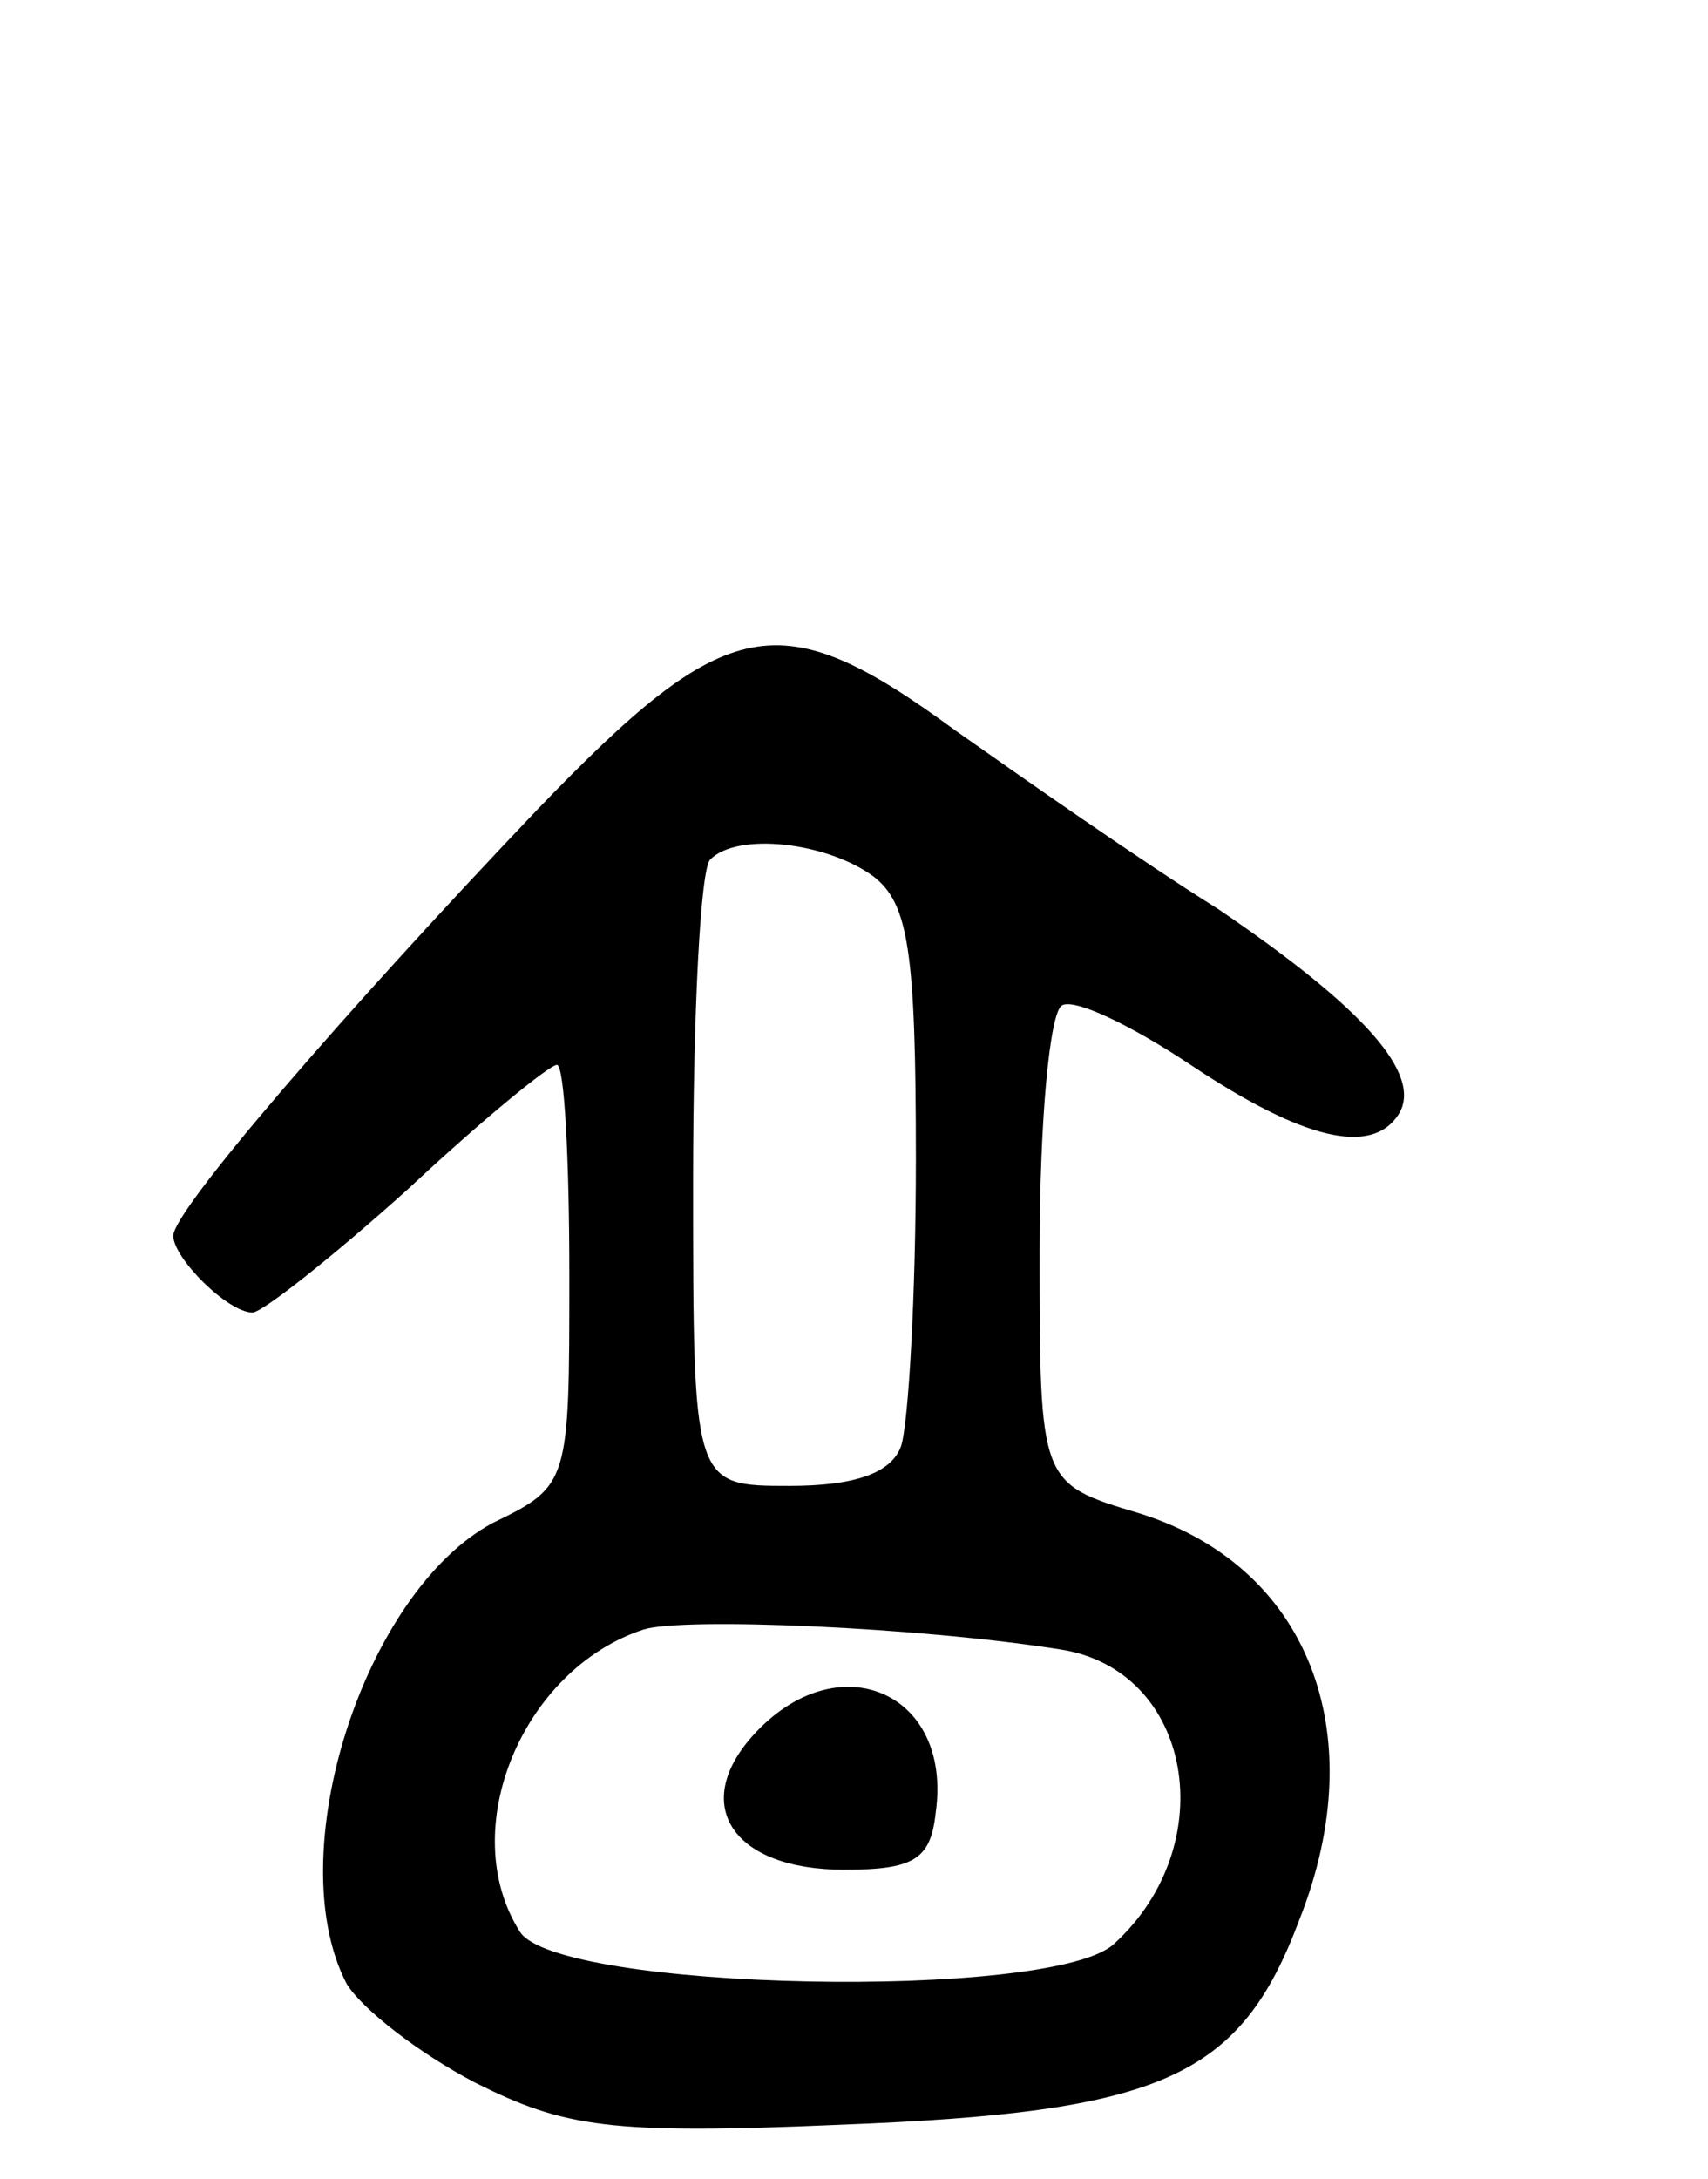 <svg version="1.0" xmlns="http://www.w3.org/2000/svg"
 width="69pt" height="88pt" viewBox="0 0 69 88"
 preserveAspectRatio="xMidYMid meet">
<g transform="translate(0,88) scale(0.1,-0.1)"
fill="#000000" stroke="none">
<path d="M217 553 c-80 -84 -147 -162 -147 -172 0 -9 22 -31 32 -31 4 0 33 23
63 50 30 28 57 50 60 50 3 0 5 -38 5 -85 0 -84 0 -85 -31 -100 -52 -28 -86
-134 -59 -186 6 -10 29 -28 52 -40 36 -18 54 -21 147 -17 131 5 162 19 186 83
30 76 3 143 -65 164 -40 12 -40 12 -40 106 0 52 4 96 9 99 5 3 28 -8 52 -24
45 -30 73 -37 84 -20 10 16 -14 43 -73 83 -32 20 -79 53 -106 72 -71 52 -92
48 -169 -32z m136 -27 c14 -11 17 -30 17 -114 0 -55 -3 -107 -6 -116 -4 -11
-19 -16 -45 -16 -39 0 -39 0 -39 123 0 68 3 127 7 130 11 11 47 7 66 -7z m75
-312 c54 -8 66 -79 22 -119 -25 -23 -225 -19 -240 5 -26 41 1 106 50 122 16 5
111 1 168 -8z"/>
<path d="M304 179 c-25 -28 -8 -54 37 -54 28 0 35 4 37 23 7 49 -40 69 -74 31z"/>
</g>
</svg>

